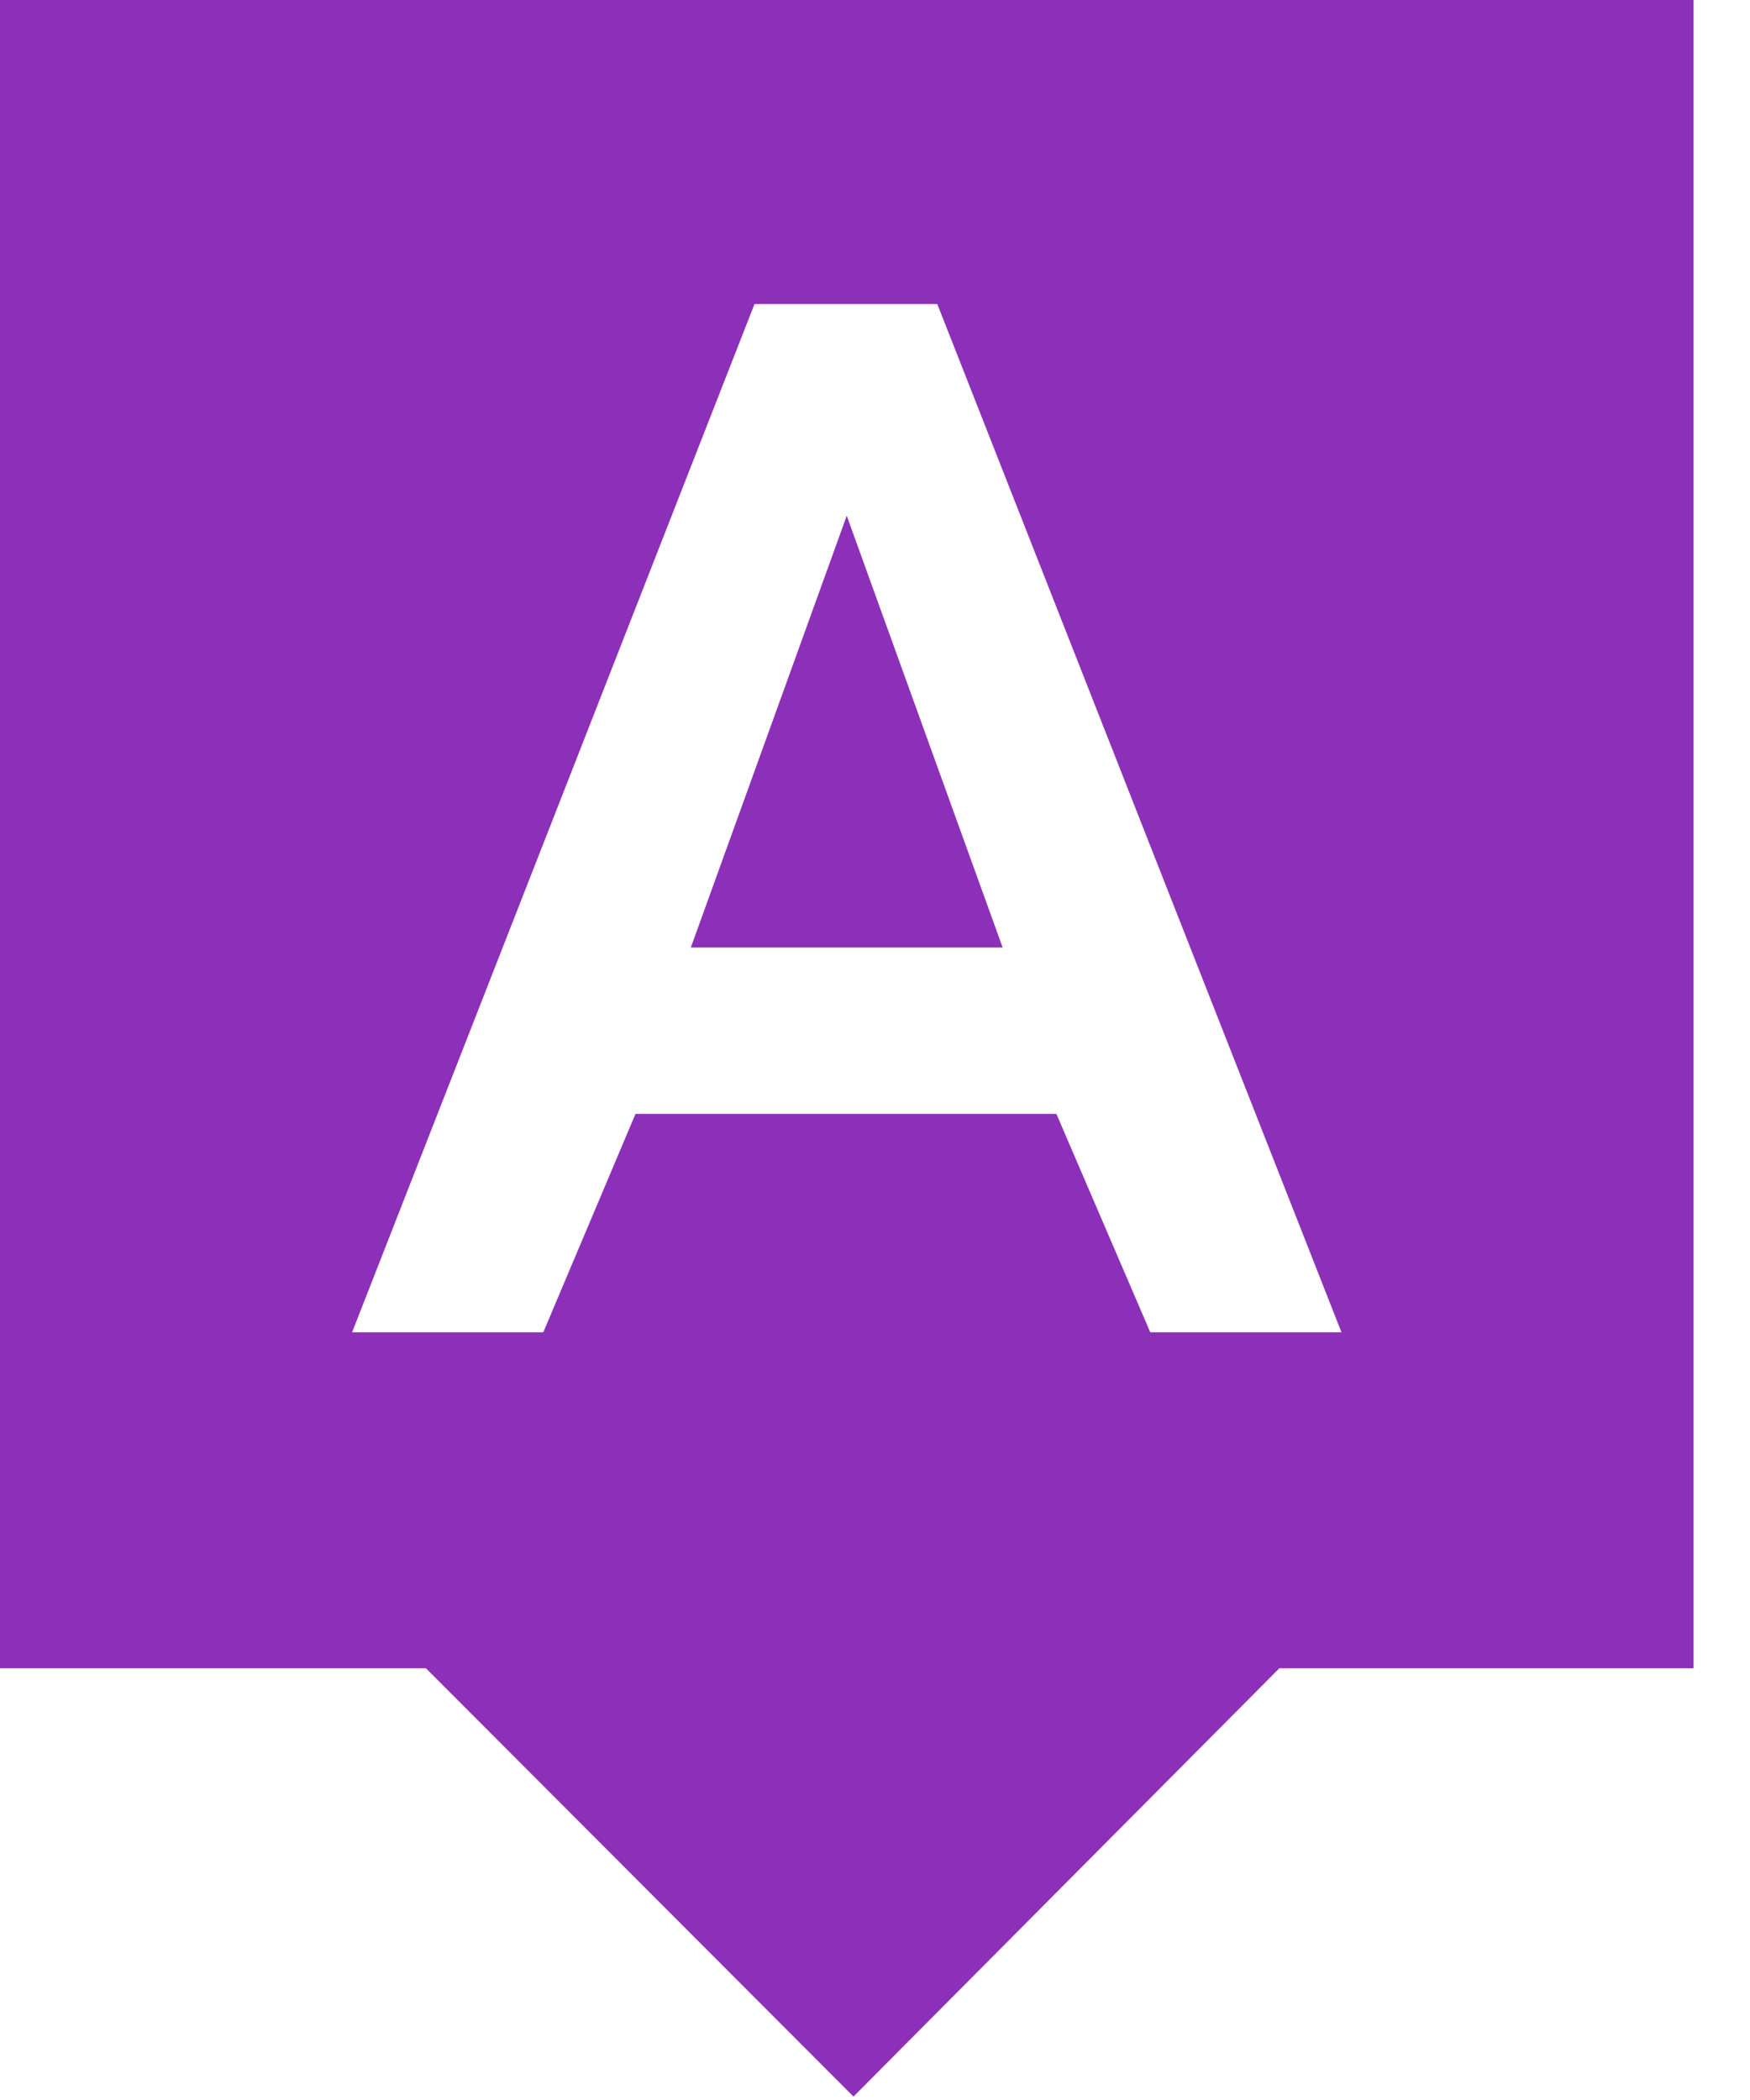 <svg width="20" height="24" viewBox="0 0 20 24" fill="none" xmlns="http://www.w3.org/2000/svg">
<g clip-path="url(#clip0_104_7352)">
<path d="M9.716 14.112L14.641 19.046L9.754 23.961L4.829 19.027L9.716 14.112Z" fill="#8D30B9"/>
<path d="M9.677 5.894L11.459 10.829H7.895L9.677 5.894Z" fill="#8D30B9"/>
<path fill-rule="evenodd" clip-rule="evenodd" d="M19.355 0H0V19.066H19.355V0ZM12.073 12.73L13.146 15.226H15.331L10.712 3.475H8.623L4.024 15.226H6.209L7.263 12.73H12.073Z" fill="#8D30B9"/>
</g>
<defs>
<clipPath id="clip0_104_7352">
<rect width="19.355" height="24" fill="white"/>
</clipPath>
</defs>
</svg>
